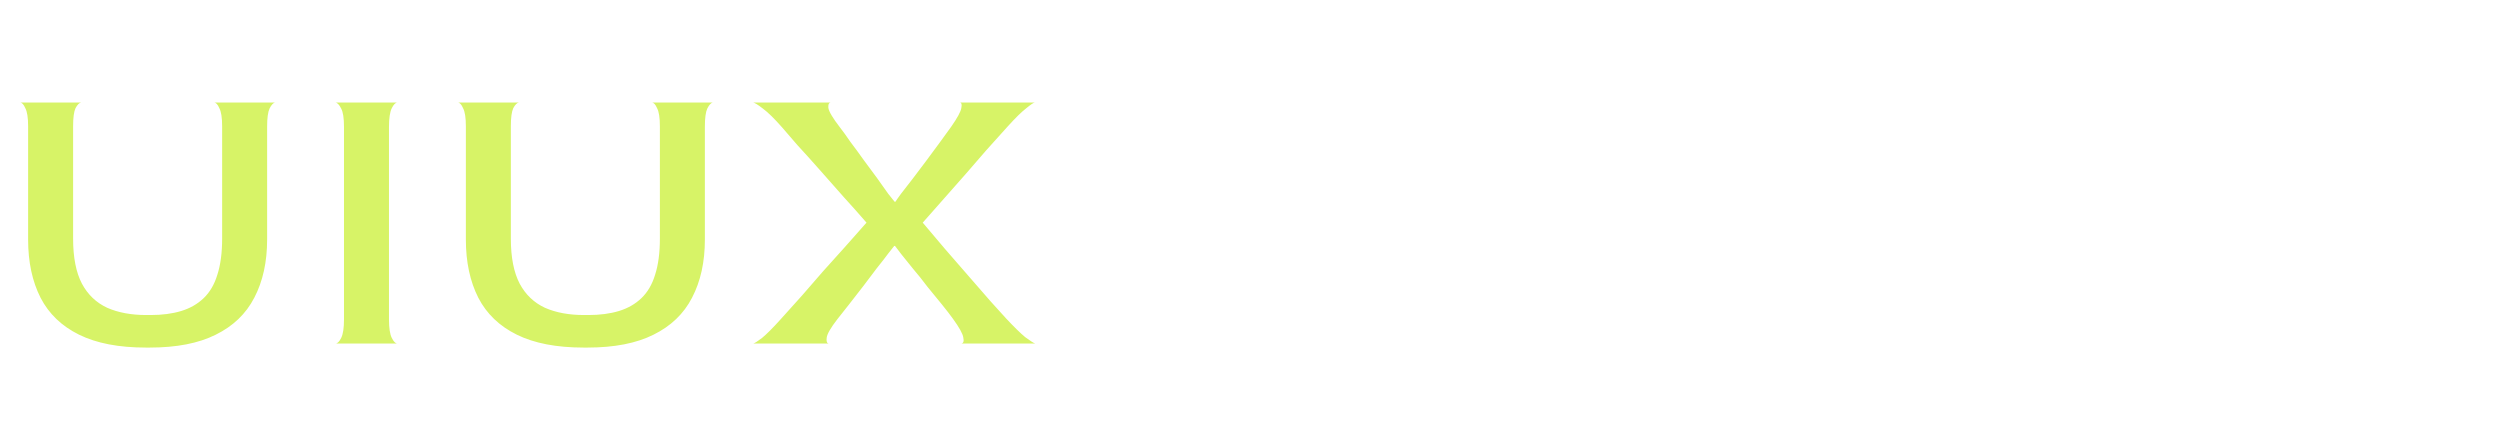 <svg width="473" height="84" viewBox="0 0 473 84" fill="none" xmlns="http://www.w3.org/2000/svg">
<g clip-path="url(#clip0_145_306)">
<path d="M27.588 65.76C22.471 65.76 18.265 64.949 14.972 63.328C11.679 61.707 9.247 59.376 7.676 56.336C6.105 53.245 5.32 49.572 5.32 45.316V23.884C5.32 22.263 5.143 21.123 4.788 20.464C4.484 19.755 4.155 19.4 3.8 19.4H15.352C14.997 19.451 14.643 19.805 14.288 20.464C13.984 21.123 13.832 22.263 13.832 23.884V45.164C13.832 48.711 14.389 51.548 15.504 53.676C16.619 55.753 18.215 57.273 20.292 58.236C22.369 59.148 24.827 59.604 27.664 59.604H28.5C30.679 59.604 32.604 59.351 34.276 58.844C35.948 58.337 37.367 57.527 38.532 56.412C39.697 55.297 40.559 53.828 41.116 52.004C41.724 50.129 42.028 47.849 42.028 45.164V23.884C42.028 22.263 41.851 21.123 41.496 20.464C41.192 19.755 40.863 19.4 40.508 19.4H52.06C51.705 19.451 51.351 19.831 50.996 20.54C50.692 21.199 50.54 22.339 50.54 23.96V45.316C50.54 49.572 49.729 53.245 48.108 56.336C46.537 59.376 44.105 61.707 40.812 63.328C37.569 64.949 33.415 65.76 28.348 65.76H27.588ZM63.487 65C63.841 65 64.196 64.645 64.551 63.936C64.905 63.227 65.083 62.061 65.083 60.44V23.96C65.083 22.339 64.905 21.199 64.551 20.54C64.196 19.831 63.841 19.451 63.487 19.4H75.191C74.836 19.4 74.481 19.755 74.127 20.464C73.772 21.173 73.595 22.364 73.595 24.036V60.44C73.595 62.061 73.772 63.227 74.127 63.936C74.481 64.645 74.836 65 75.191 65H63.487ZM110.41 65.76C105.293 65.76 101.088 64.949 97.794 63.328C94.501 61.707 92.069 59.376 90.498 56.336C88.927 53.245 88.142 49.572 88.142 45.316V23.884C88.142 22.263 87.965 21.123 87.61 20.464C87.306 19.755 86.977 19.4 86.622 19.4H98.174C97.82 19.451 97.465 19.805 97.11 20.464C96.806 21.123 96.654 22.263 96.654 23.884V45.164C96.654 48.711 97.212 51.548 98.326 53.676C99.441 55.753 101.037 57.273 103.114 58.236C105.192 59.148 107.649 59.604 110.486 59.604H111.322C113.501 59.604 115.426 59.351 117.098 58.844C118.77 58.337 120.189 57.527 121.354 56.412C122.52 55.297 123.381 53.828 123.938 52.004C124.546 50.129 124.85 47.849 124.85 45.164V23.884C124.85 22.263 124.673 21.123 124.318 20.464C124.014 19.755 123.685 19.4 123.33 19.4H134.882C134.528 19.451 134.173 19.831 133.818 20.54C133.514 21.199 133.362 22.339 133.362 23.96V45.316C133.362 49.572 132.552 53.245 130.93 56.336C129.36 59.376 126.928 61.707 123.634 63.328C120.392 64.949 116.237 65.76 111.17 65.76H110.41ZM142.509 65C142.762 64.949 143.32 64.595 144.181 63.936C145.042 63.227 146.182 62.087 147.601 60.516C148.969 58.996 150.337 57.476 151.705 55.956C153.073 54.385 154.416 52.84 155.733 51.32C157.101 49.8 158.469 48.28 159.837 46.76C161.205 45.189 162.573 43.644 163.941 42.124C162.674 40.655 161.256 39.059 159.685 37.336C158.114 35.563 156.569 33.815 155.049 32.092C153.529 30.369 152.136 28.824 150.869 27.456C149.653 26.037 148.69 24.923 147.981 24.112C146.512 22.44 145.296 21.249 144.333 20.54C143.421 19.831 142.813 19.451 142.509 19.4H157.329C156.873 19.349 156.67 19.679 156.721 20.388C156.822 21.097 157.557 22.339 158.925 24.112C159.482 24.821 160.141 25.733 160.901 26.848C161.712 27.912 162.548 29.052 163.409 30.268C164.321 31.484 165.182 32.649 165.993 33.764C166.804 34.879 167.488 35.841 168.045 36.652C168.653 37.412 169.058 37.919 169.261 38.172H169.413C169.565 37.919 169.92 37.412 170.477 36.652C171.085 35.892 171.794 34.98 172.605 33.916C173.466 32.801 174.328 31.661 175.189 30.496C176.101 29.28 176.962 28.115 177.773 27C178.634 25.835 179.369 24.821 179.977 23.96C181.142 22.288 181.776 21.123 181.877 20.464C182.029 19.755 181.928 19.4 181.573 19.4H195.785C195.582 19.4 195.05 19.755 194.189 20.464C193.328 21.123 192.162 22.263 190.693 23.884C189.325 25.404 187.957 26.924 186.589 28.444C185.272 29.964 183.954 31.484 182.637 33.004C181.32 34.524 179.977 36.044 178.609 37.564C177.292 39.084 175.949 40.604 174.581 42.124C175.848 43.644 177.241 45.291 178.761 47.064C180.281 48.837 181.801 50.585 183.321 52.308C184.841 54.031 186.209 55.601 187.425 57.02C188.692 58.439 189.68 59.528 190.389 60.288C191.858 61.859 193.049 63.024 193.961 63.784C194.924 64.493 195.557 64.899 195.861 65H181.877C182.282 64.949 182.409 64.569 182.257 63.86C182.156 63.151 181.497 61.96 180.281 60.288C179.774 59.579 179.09 58.692 178.229 57.628C177.368 56.564 176.456 55.449 175.493 54.284C174.581 53.068 173.669 51.928 172.757 50.864C171.896 49.8 171.161 48.888 170.553 48.128C169.945 47.317 169.54 46.785 169.337 46.532H169.185C169.033 46.735 168.653 47.216 168.045 47.976C167.488 48.736 166.778 49.648 165.917 50.712C165.106 51.776 164.245 52.916 163.333 54.132C162.421 55.297 161.534 56.437 160.673 57.552C159.812 58.616 159.052 59.579 158.393 60.44C157.177 62.011 156.518 63.151 156.417 63.86C156.316 64.569 156.442 64.949 156.797 65H142.509Z" fill="#D7F367"/>
</g>
<defs>
<clipPath id="clip0_145_306">
<rect width="473" height="84" fill="white"/>
</clipPath>
</defs>
</svg>
